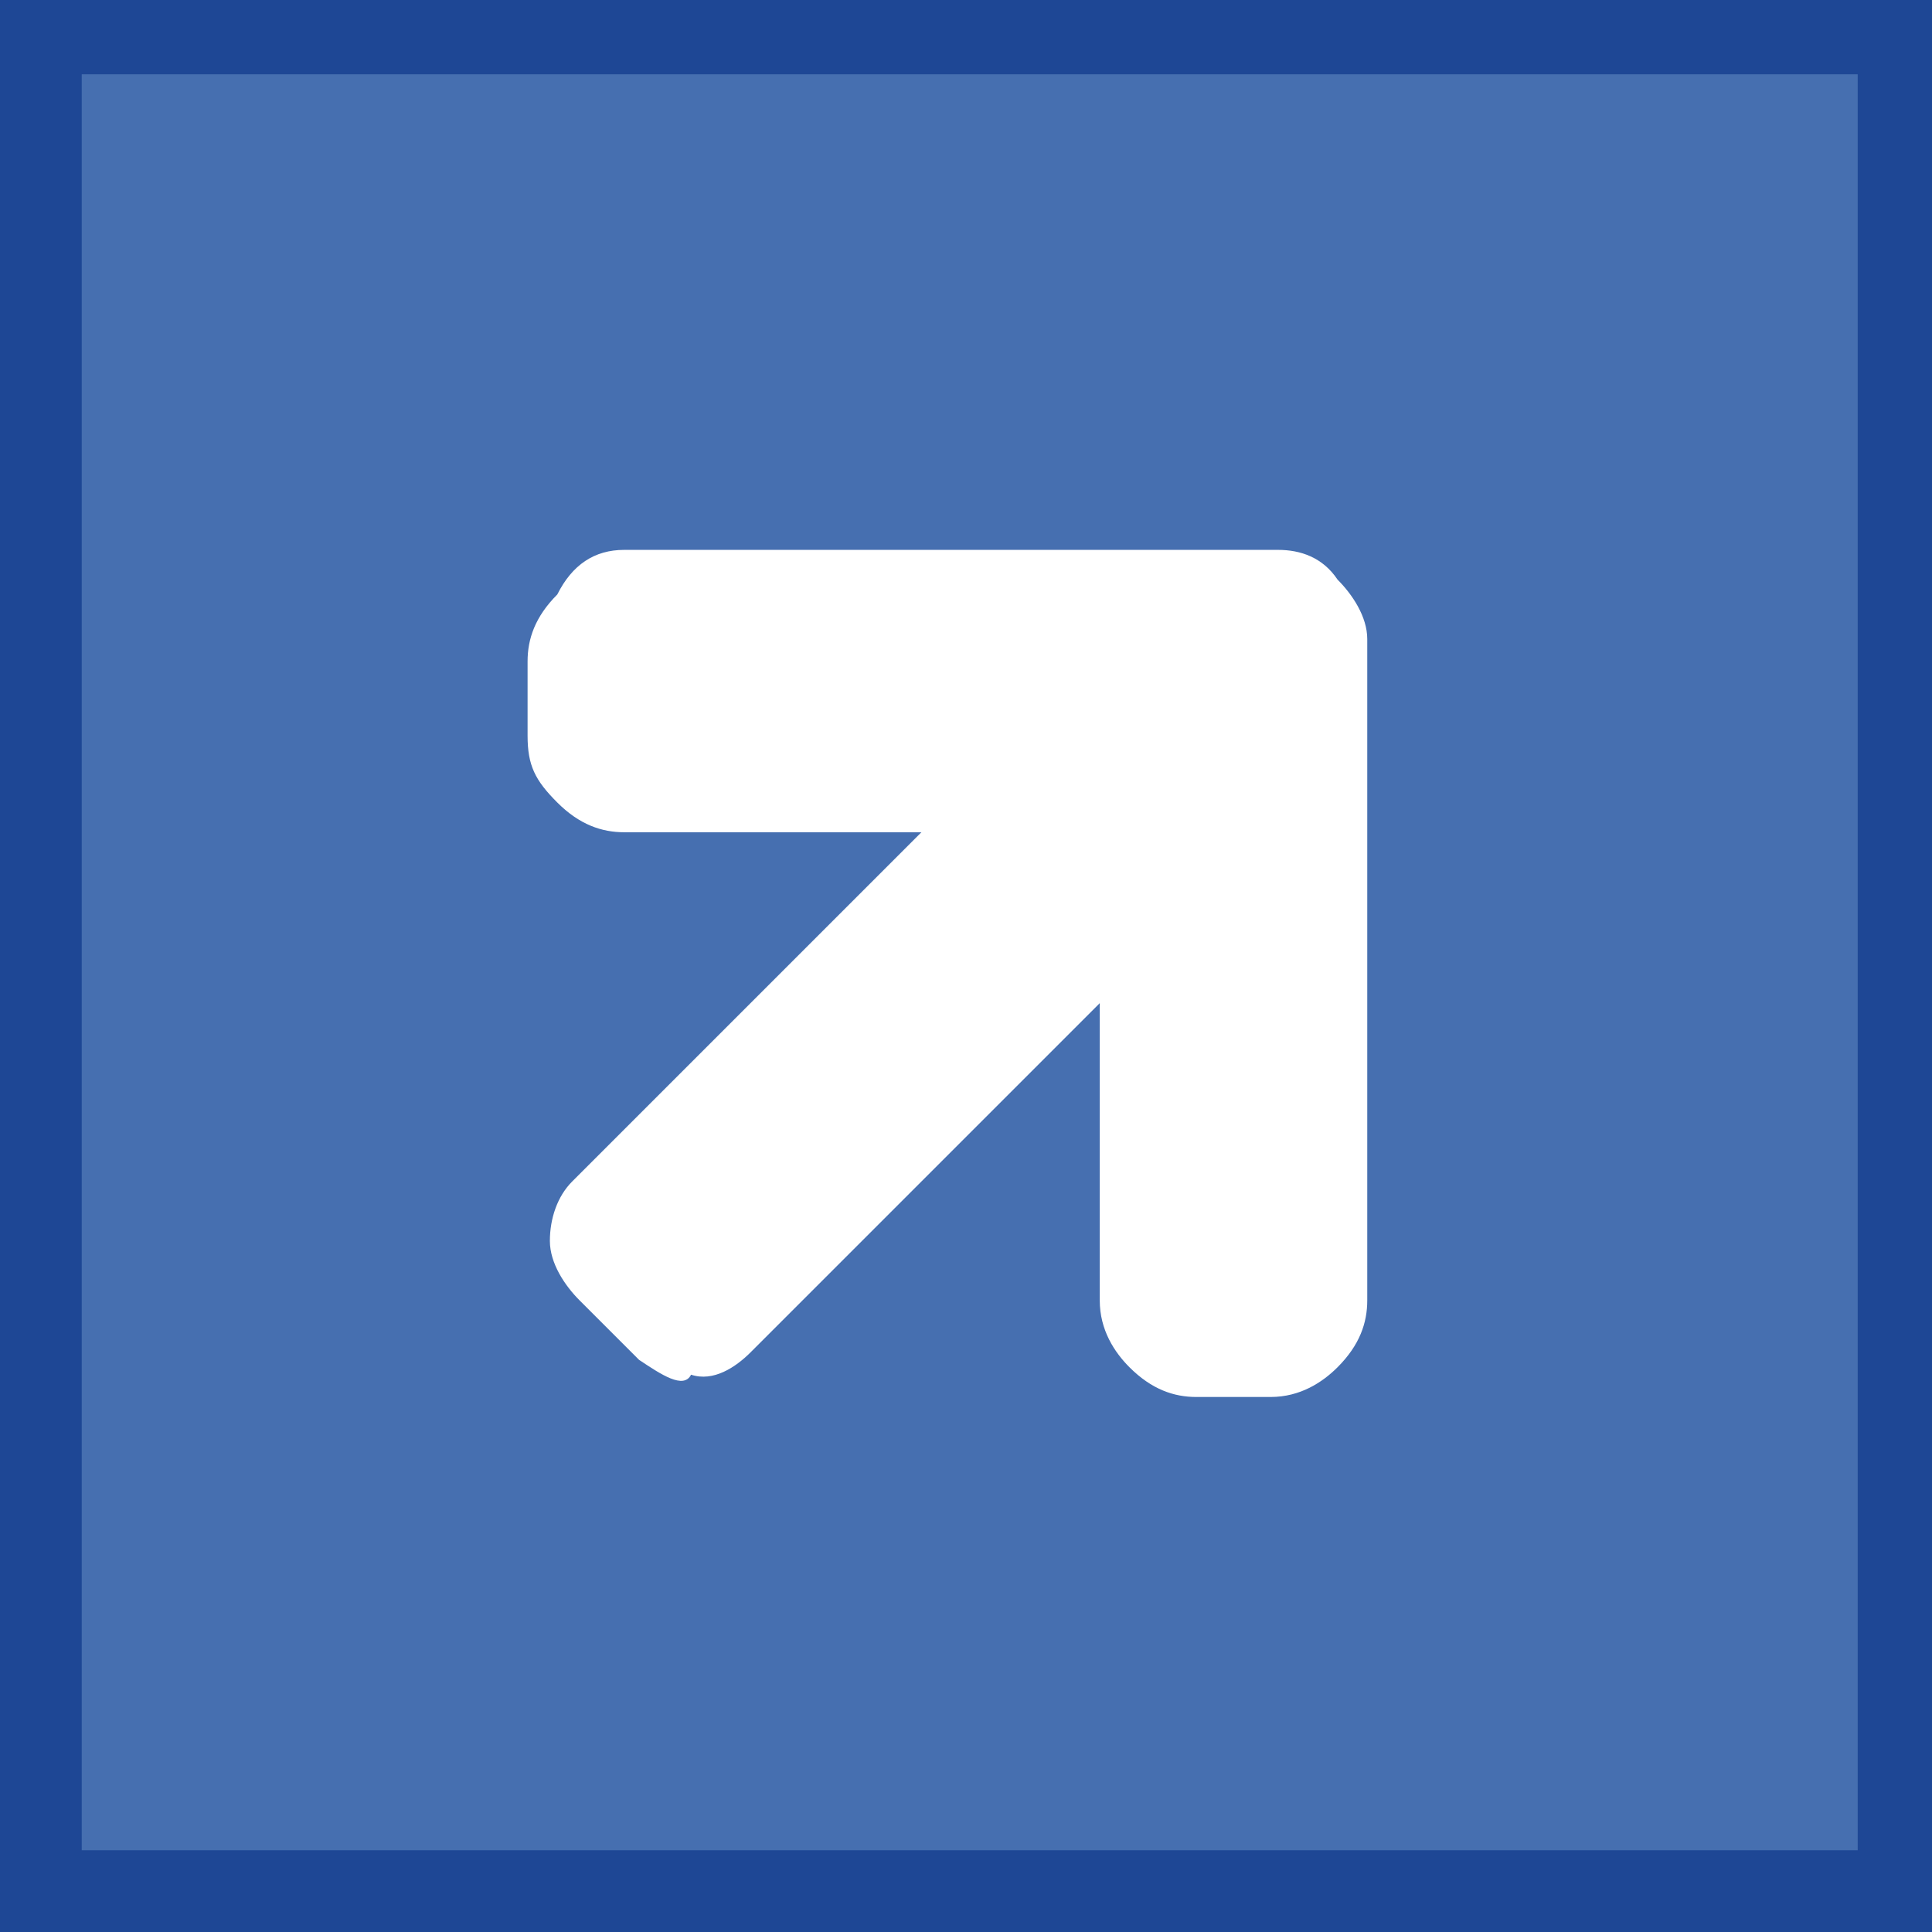 <?xml version="1.0" encoding="utf-8"?>
<!-- Generator: Adobe Illustrator 13.0.0, SVG Export Plug-In . SVG Version: 6.00 Build 14948)  -->
<!DOCTYPE svg PUBLIC "-//W3C//DTD SVG 1.1//EN" "http://www.w3.org/Graphics/SVG/1.1/DTD/svg11.dtd">
<svg version="1.1" id="Calque_1" xmlns:x="http://ns.adobe.com/Extensibility/1.0/" xmlns:i="http://ns.adobe.com/AdobeIllustrator/10.0/" xmlns:graph="http://ns.adobe.com/Graphs/1.0/"
	 xmlns="http://www.w3.org/2000/svg" xmlns:xlink="http://www.w3.org/1999/xlink" xmlns:a="http://ns.adobe.com/AdobeSVGViewerExtensions/3.0/"
	 x="0px" y="0px" width="26px" height="26px" viewBox="0 0 26 26" enable-background="new 0 0 26 26" xml:space="preserve">
<path fill="#1E4795" d="M0,0h26v26H0V0z"/>
<path fill="#466FB0" d="M1.1,1H25v23.9H1.1V1z"/>
<g>
	<path fill="#FFFFFF" d="M8.6,18.3l-0.8-0.8c-0.2-0.2-0.4-0.5-0.4-0.8c0-0.3,0.1-0.6,0.3-0.8l4.7-4.7h-4c-0.3,0-0.6-0.1-0.9-0.4
		c-0.3-0.3-0.4-0.5-0.4-0.9v-1c0-0.3,0.1-0.6,0.4-0.9C7.7,7.6,8,7.4,8.4,7.4h8.8c0.3,0,0.6,0.1,0.8,0.4c0.2,0.2,0.4,0.5,0.4,0.8v8.9
		c0,0.3-0.1,0.6-0.4,0.9c-0.2,0.2-0.5,0.4-0.9,0.4h-1c-0.3,0-0.6-0.1-0.9-0.4c-0.2-0.2-0.4-0.5-0.4-0.9v-4l-4.7,4.7
		c-0.2,0.2-0.5,0.4-0.8,0.3C9.2,18.7,8.9,18.5,8.6,18.3z"/>
</g>
</svg>
